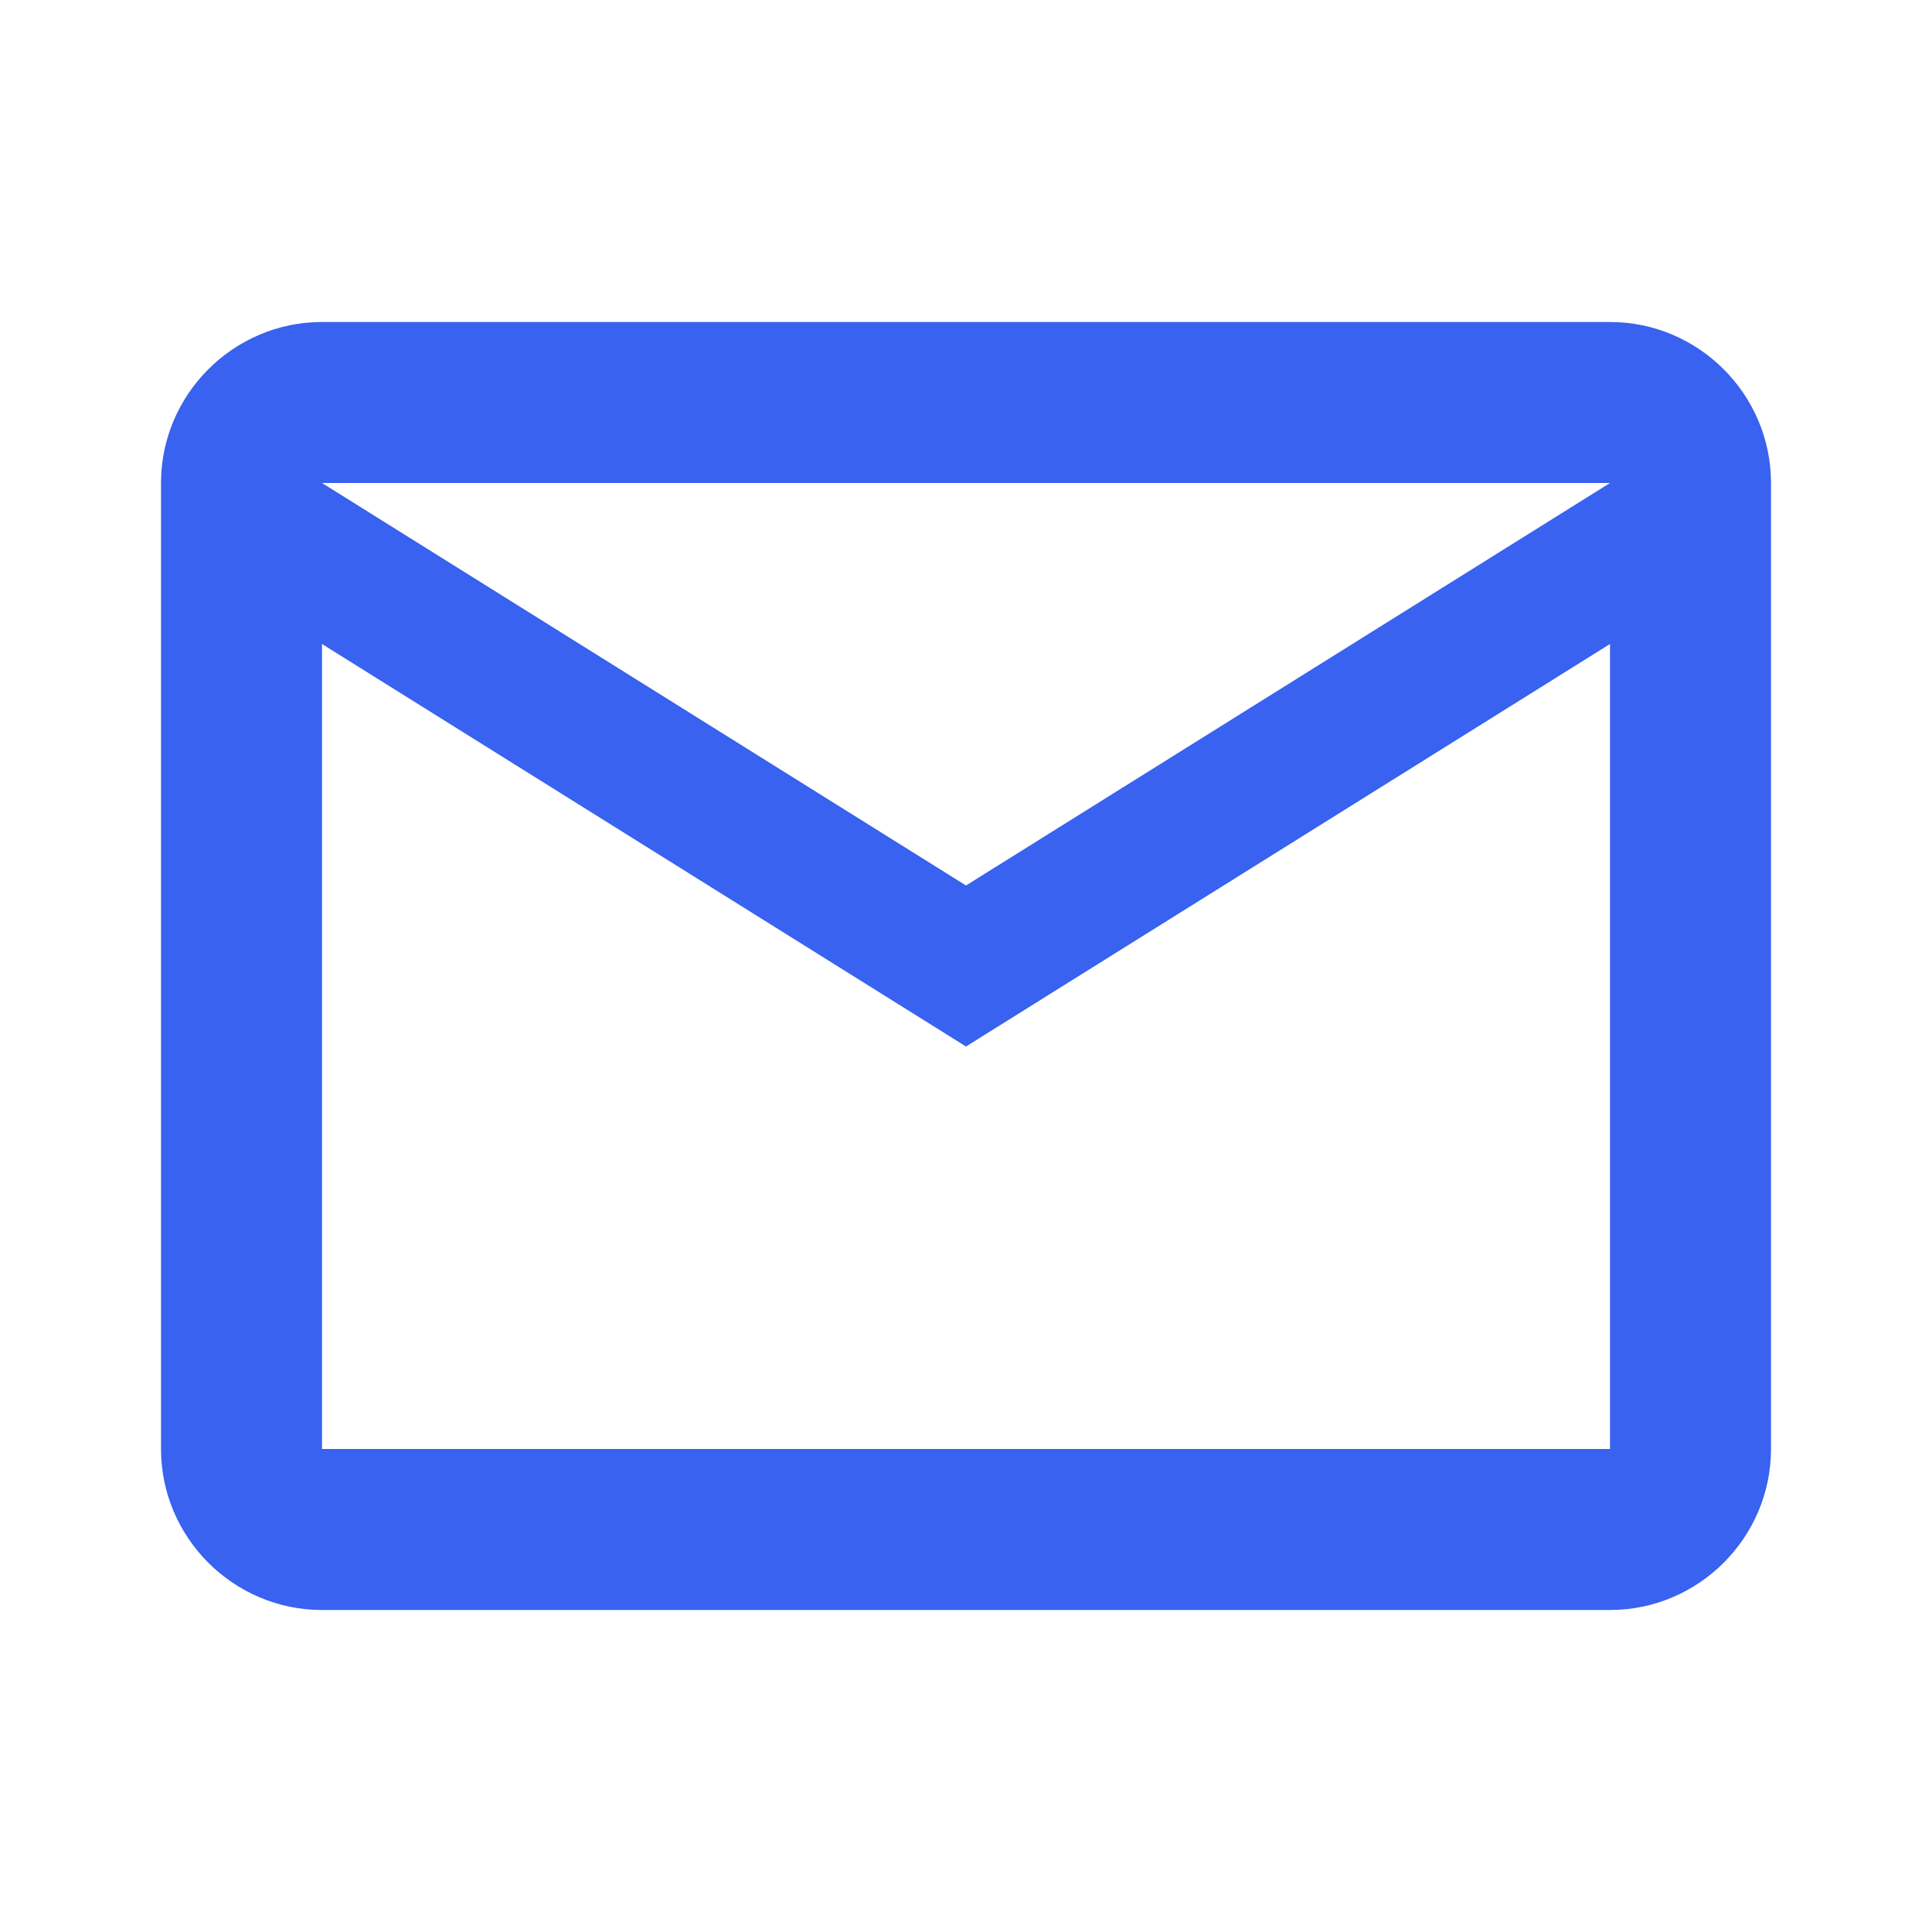<svg width="60" height="60" fill="none" xmlns="http://www.w3.org/2000/svg"><path fill-rule="evenodd" clip-rule="evenodd" d="M55 15c0-2.75-2.25-5-5-5H10c-2.75 0-5 2.25-5 5v30c0 2.75 2.25 5 5 5h40c2.75 0 5-2.25 5-5V15zm-5 0L30 27.5 10 15h40zm0 30H10V20l20 12.5L50 20v25z" fill="#3862EF"/></svg>